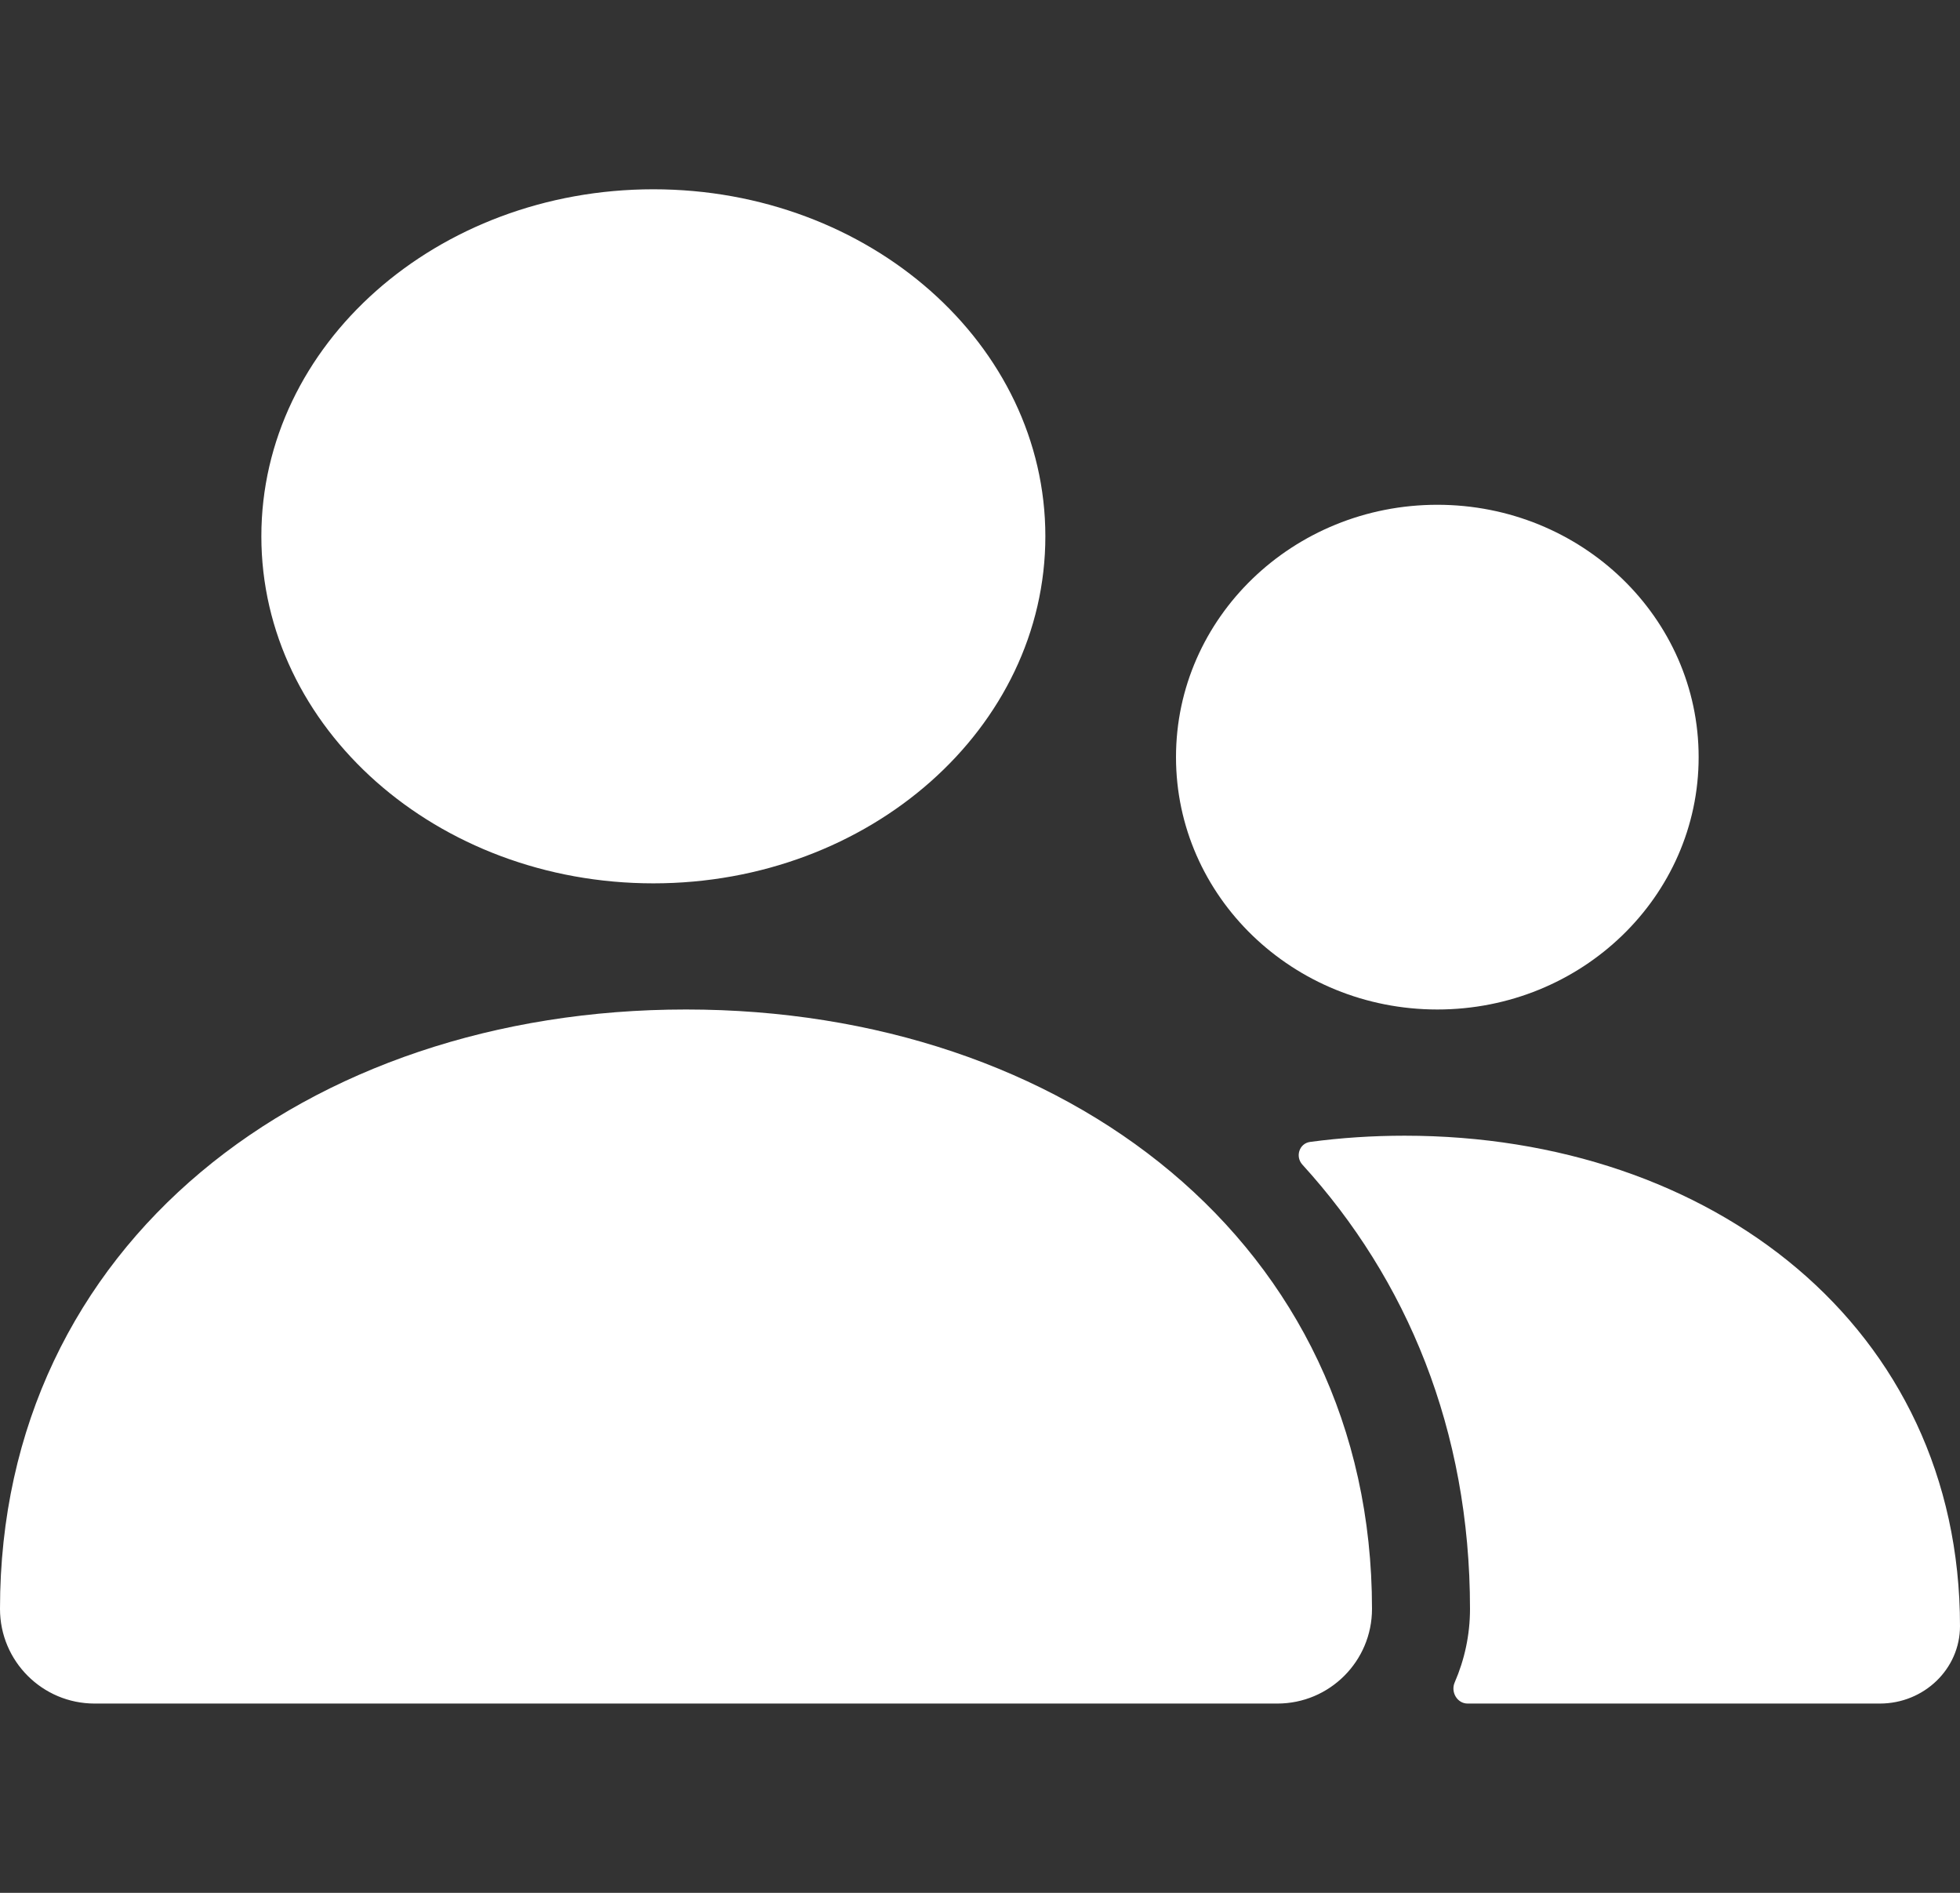 <svg width="29" height="28" viewBox="0 0 29 28" fill="none" xmlns="http://www.w3.org/2000/svg">
<rect x="0" y="0" width="29" height="28" fill="#333333" stroke="none"/>
<path fill-rule="evenodd" clip-rule="evenodd" d="M9.667 13.067C12.87 13.067 15.467 10.768 15.467 7.933C15.467 5.098 12.87 2.8 9.667 2.8C6.463 2.8 3.867 5.098 3.867 7.933C3.867 10.768 6.463 13.067 9.667 13.067ZM21.267 14.933C23.402 14.933 25.133 13.262 25.133 11.2C25.133 9.138 23.402 7.467 21.267 7.467C19.131 7.467 17.4 9.138 17.4 11.2C17.4 13.262 19.131 14.933 21.267 14.933ZM0 23.8C0 18.388 4.544 14.933 10.15 14.933C15.756 14.933 20.3 18.388 20.3 23.8C20.3 24.573 19.673 25.2 18.9 25.2H1.4C0.627 25.2 0 24.573 0 23.8ZM21.715 25.2C21.56 25.2 21.461 25.029 21.524 24.886C21.669 24.552 21.75 24.185 21.75 23.8C21.75 21.146 20.813 18.921 19.27 17.228C19.161 17.108 19.224 16.914 19.384 16.892C19.839 16.831 20.306 16.8 20.783 16.8C25.321 16.8 29 19.626 29 24.055C29 24.687 28.469 25.2 27.814 25.2H21.715Z" fill="white"/>
</svg>
